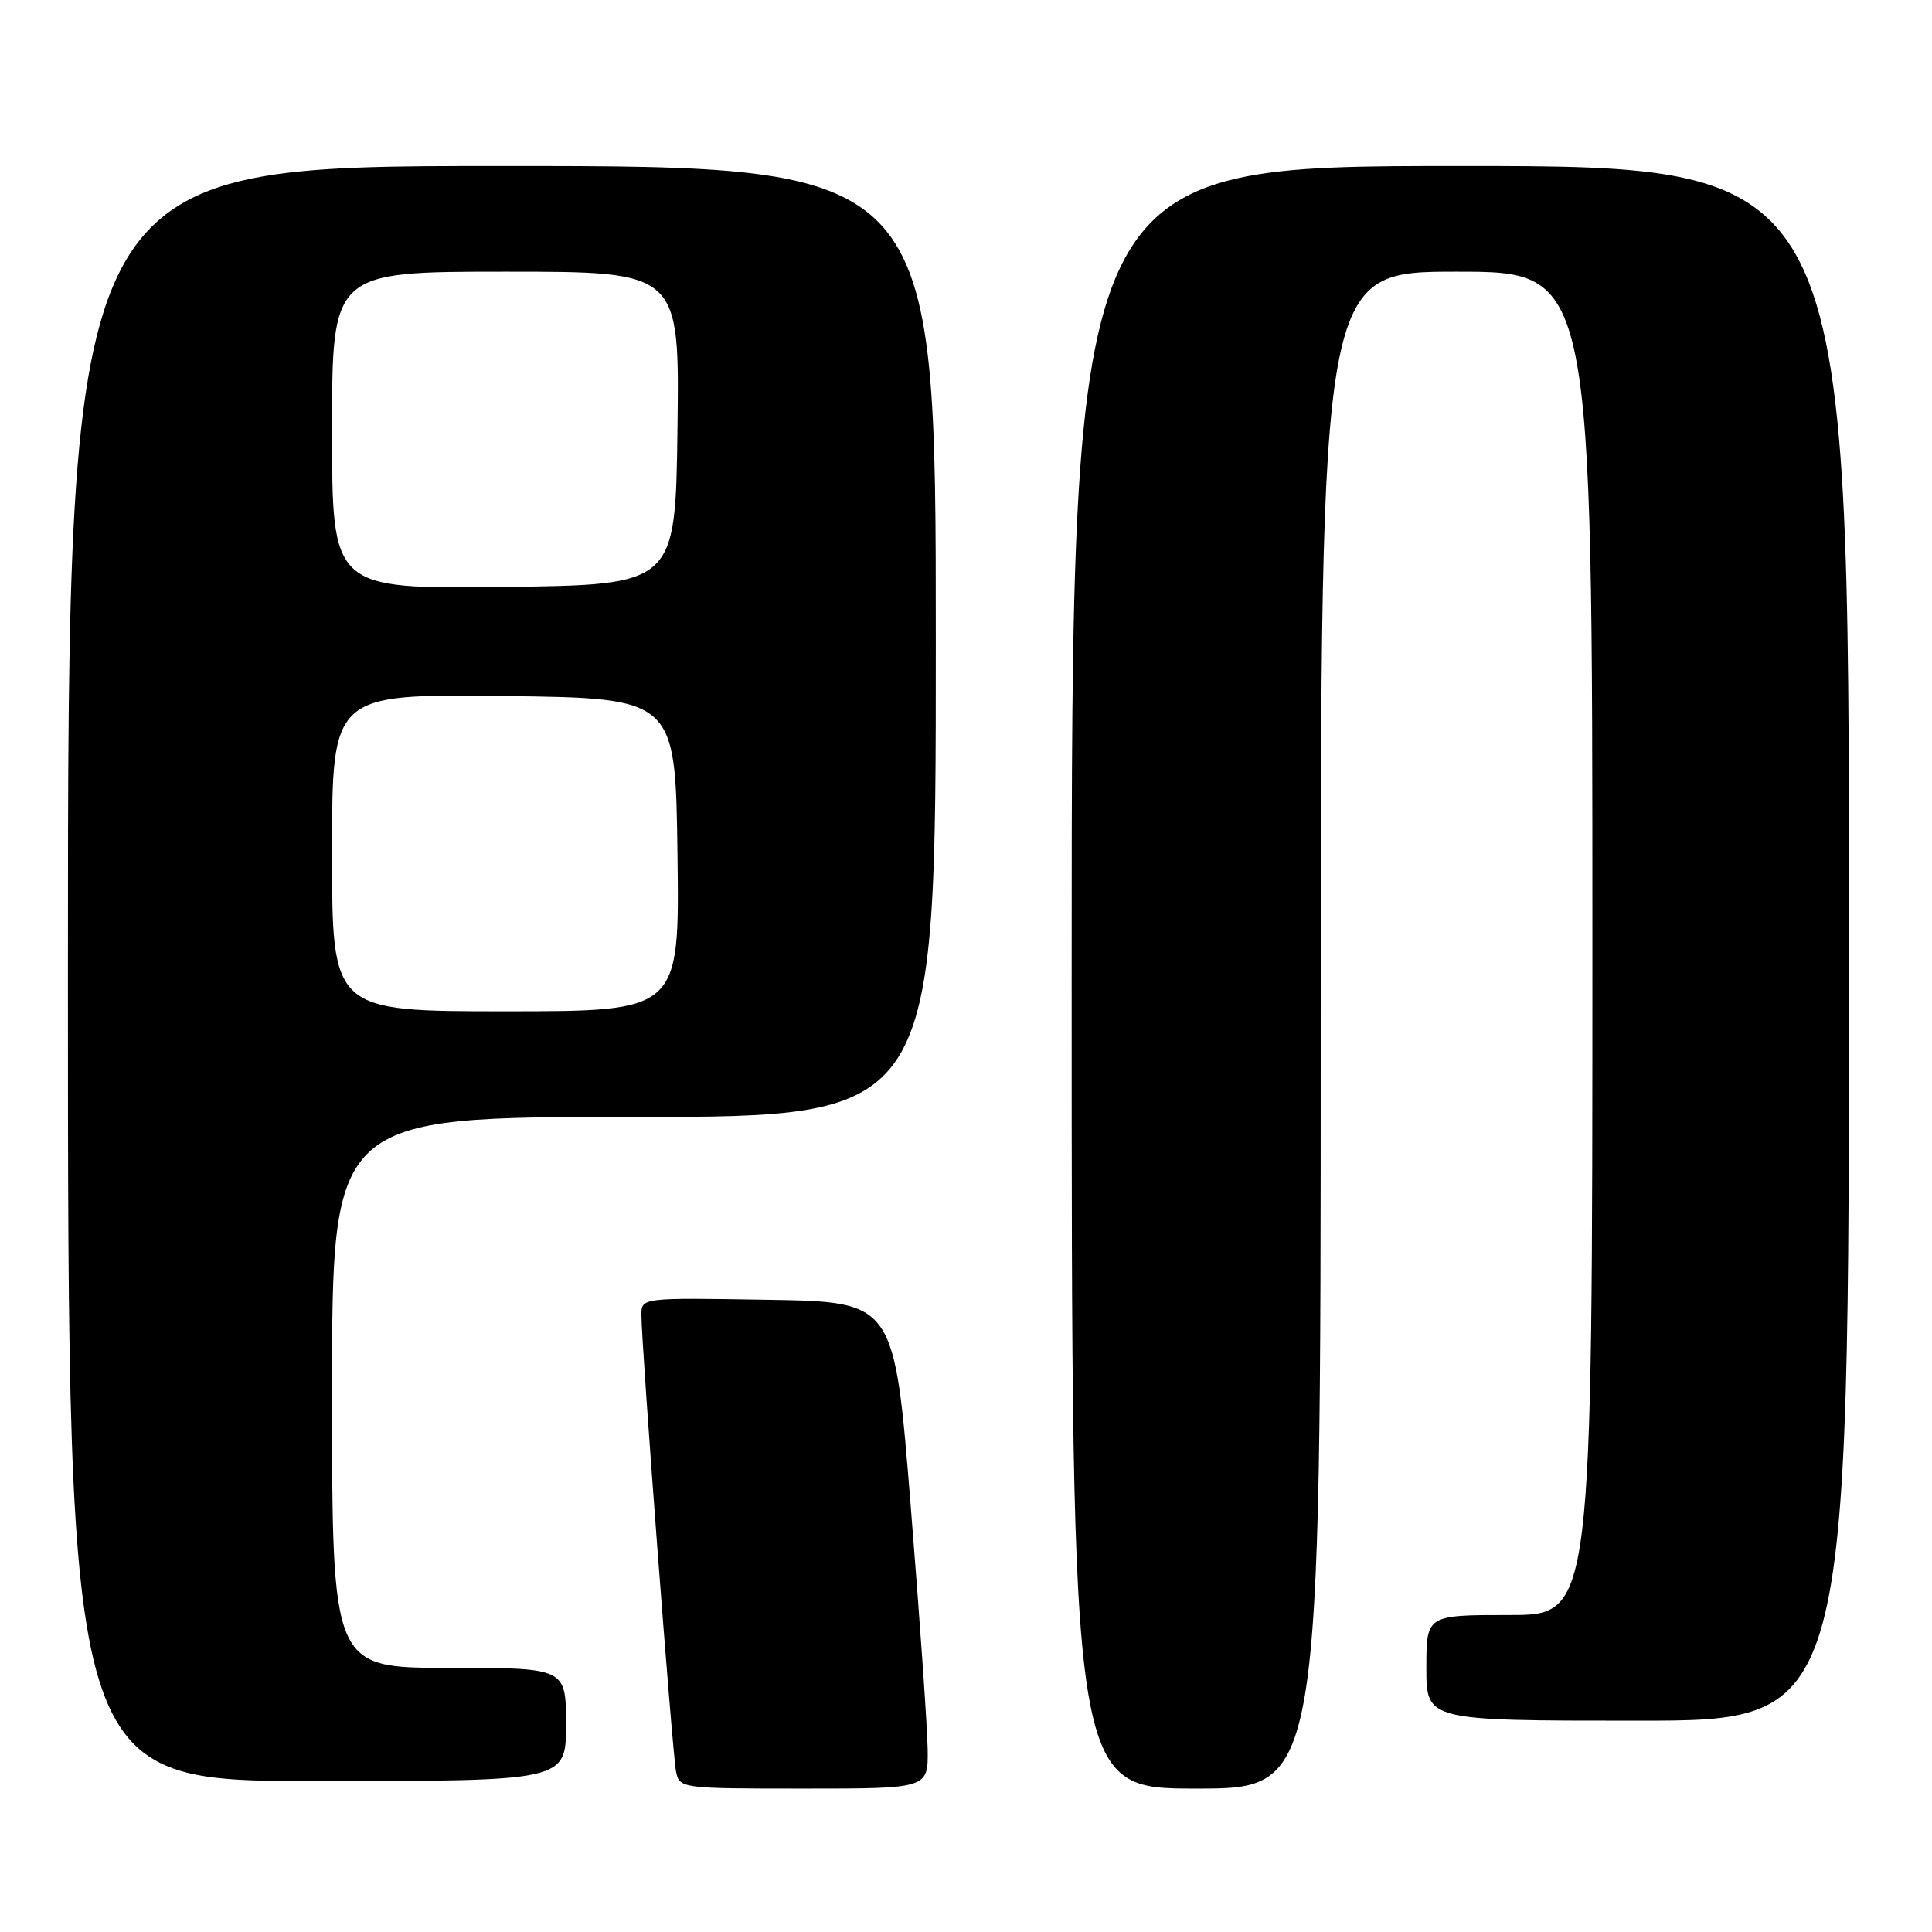 <?xml version="1.0" encoding="UTF-8" standalone="no"?>
<!DOCTYPE svg PUBLIC "-//W3C//DTD SVG 1.1//EN" "http://www.w3.org/Graphics/SVG/1.1/DTD/svg11.dtd" >
<svg xmlns="http://www.w3.org/2000/svg" xmlns:xlink="http://www.w3.org/1999/xlink" version="1.1" viewBox="0 0 256 256">
 <g >
 <path fill="currentColor"
d=" M 122.92 231.75 C 122.88 228.86 121.86 214.35 120.67 199.50 C 118.50 172.50 118.50 172.50 101.75 172.23 C 85.00 171.95 85.00 171.95 84.99 174.23 C 84.98 178.11 89.09 232.37 89.58 234.75 C 90.03 236.97 90.23 237.00 106.52 237.00 C 123.00 237.00 123.00 237.00 122.92 231.75 Z  M 175.00 136.50 C 175.00 36.00 175.00 36.00 193.00 36.00 C 211.00 36.00 211.00 36.00 211.00 125.00 C 211.00 214.00 211.00 214.00 200.00 214.00 C 189.00 214.00 189.00 214.00 189.00 221.00 C 189.00 228.00 189.00 228.00 217.00 228.00 C 245.00 228.00 245.00 228.00 245.00 125.00 C 245.00 22.00 245.00 22.00 193.50 22.00 C 142.00 22.00 142.00 22.00 142.00 129.50 C 142.00 237.00 142.00 237.00 158.50 237.00 C 175.00 237.00 175.00 237.00 175.00 136.50 Z  M 75.00 228.50 C 75.00 221.00 75.00 221.00 59.50 221.00 C 44.00 221.00 44.00 221.00 44.00 184.50 C 44.00 148.00 44.00 148.00 84.00 148.00 C 124.00 148.00 124.00 148.00 124.00 85.00 C 124.00 22.00 124.00 22.00 66.50 22.00 C 9.00 22.00 9.00 22.00 9.00 129.00 C 9.00 236.00 9.00 236.00 42.00 236.00 C 75.00 236.00 75.00 236.00 75.00 228.50 Z  M 44.00 112.98 C 44.00 91.96 44.00 91.96 66.75 92.23 C 89.50 92.50 89.50 92.50 89.77 113.25 C 90.04 134.00 90.04 134.00 67.02 134.00 C 44.00 134.00 44.00 134.00 44.00 112.98 Z  M 44.00 57.02 C 44.00 36.00 44.00 36.00 67.02 36.00 C 90.04 36.00 90.04 36.00 89.77 56.75 C 89.50 77.50 89.50 77.50 66.75 77.77 C 44.00 78.04 44.00 78.04 44.00 57.02 Z "/>
</g>
</svg>
